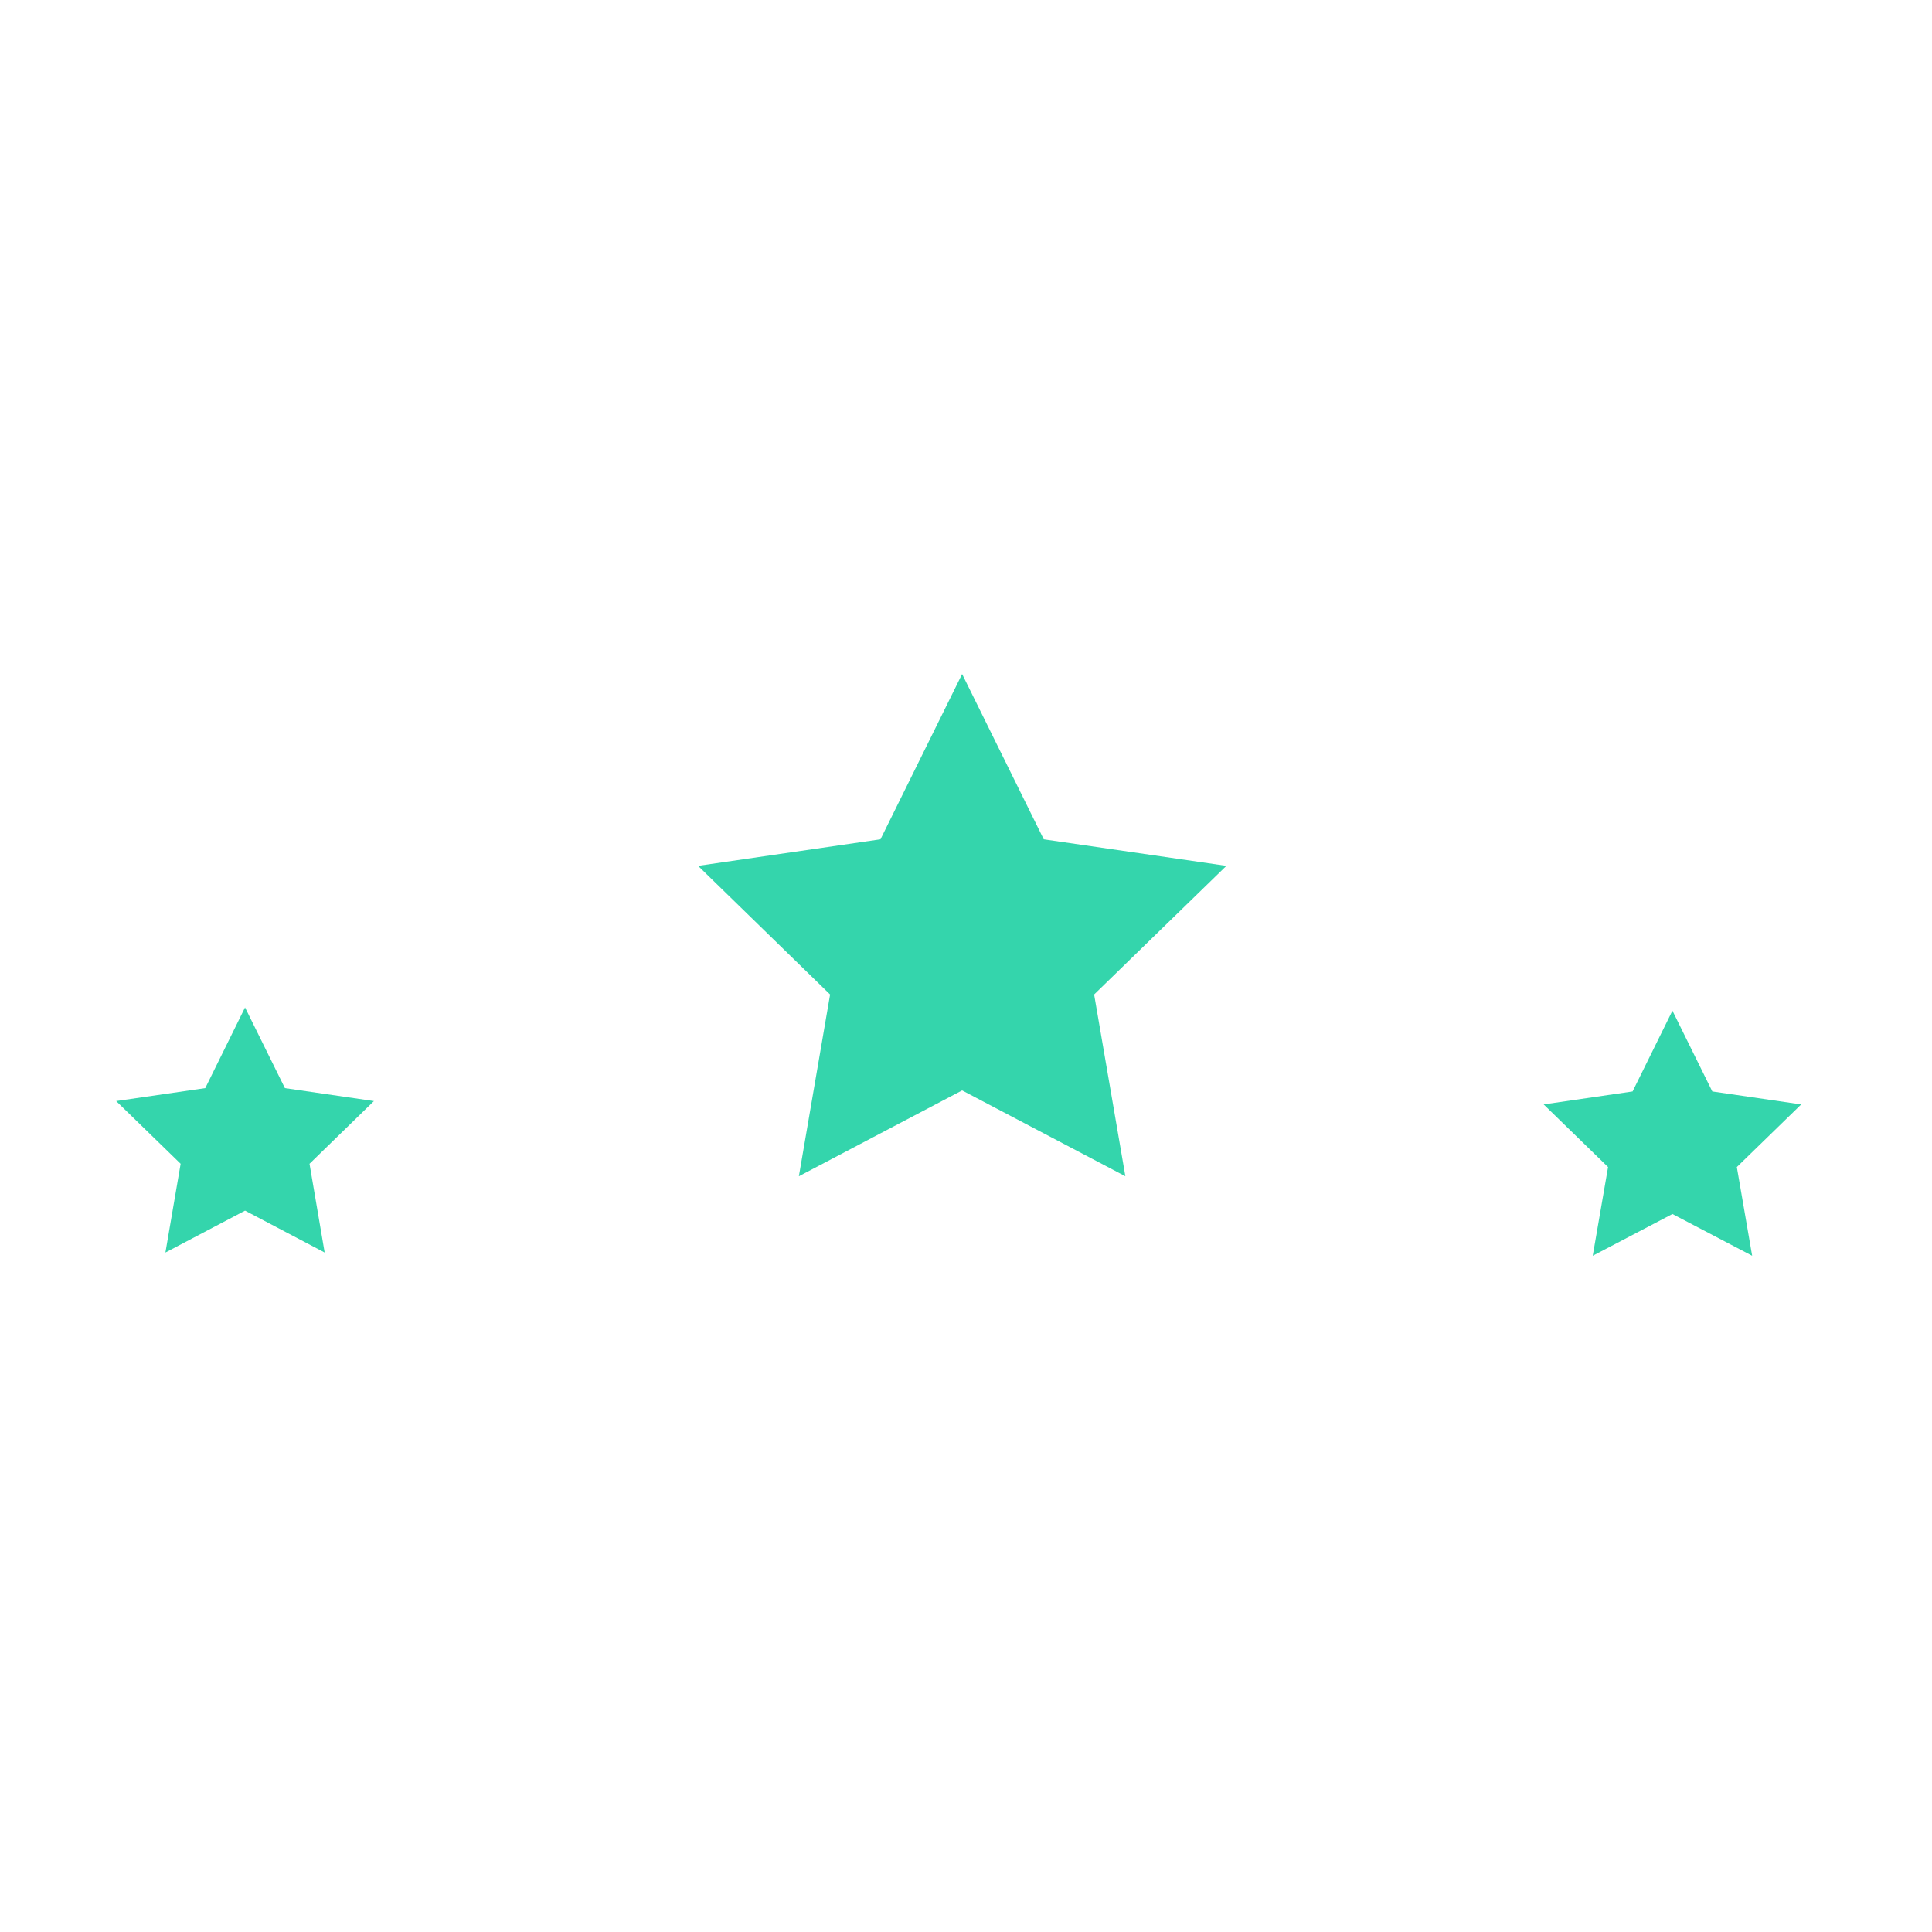 <?xml version="1.0" encoding="utf-8"?>
<!-- Generator: Adobe Illustrator 17.0.0, SVG Export Plug-In . SVG Version: 6.00 Build 0)  -->
<!DOCTYPE svg PUBLIC "-//W3C//DTD SVG 1.1//EN" "http://www.w3.org/Graphics/SVG/1.1/DTD/svg11.dtd">
<svg version="1.1" id="Layer_1" xmlns="http://www.w3.org/2000/svg" xmlns:xlink="http://www.w3.org/1999/xlink" x="0px" y="0px"
	 width="200px" height="200px" viewBox="0 0 200 200" enable-background="new 0 0 200 200" xml:space="preserve">
<g>
	<polygon fill="#34D5AC" points="99.598,69.775 108.048,86.885 126.954,89.633 113.264,102.95 116.498,121.766 99.598,112.88 
		82.698,121.766 85.931,102.95 72.265,89.633 91.148,86.885 	"/>
	<polygon fill="#34D5AC" points="25.367,104.291 29.493,112.641 38.708,113.982 32.041,120.475 33.608,129.661 25.367,125.326 
		17.124,129.661 18.7,120.475 12.027,113.982 21.249,112.641 	"/>
	<polygon fill="#34D5AC" points="173.13,104.627 177.258,112.987 186.46,114.328 179.796,120.815 181.383,129.997 173.13,125.675 
		164.879,129.997 166.466,120.815 159.799,114.328 169.004,112.987 	"/>
</g>
</svg>
